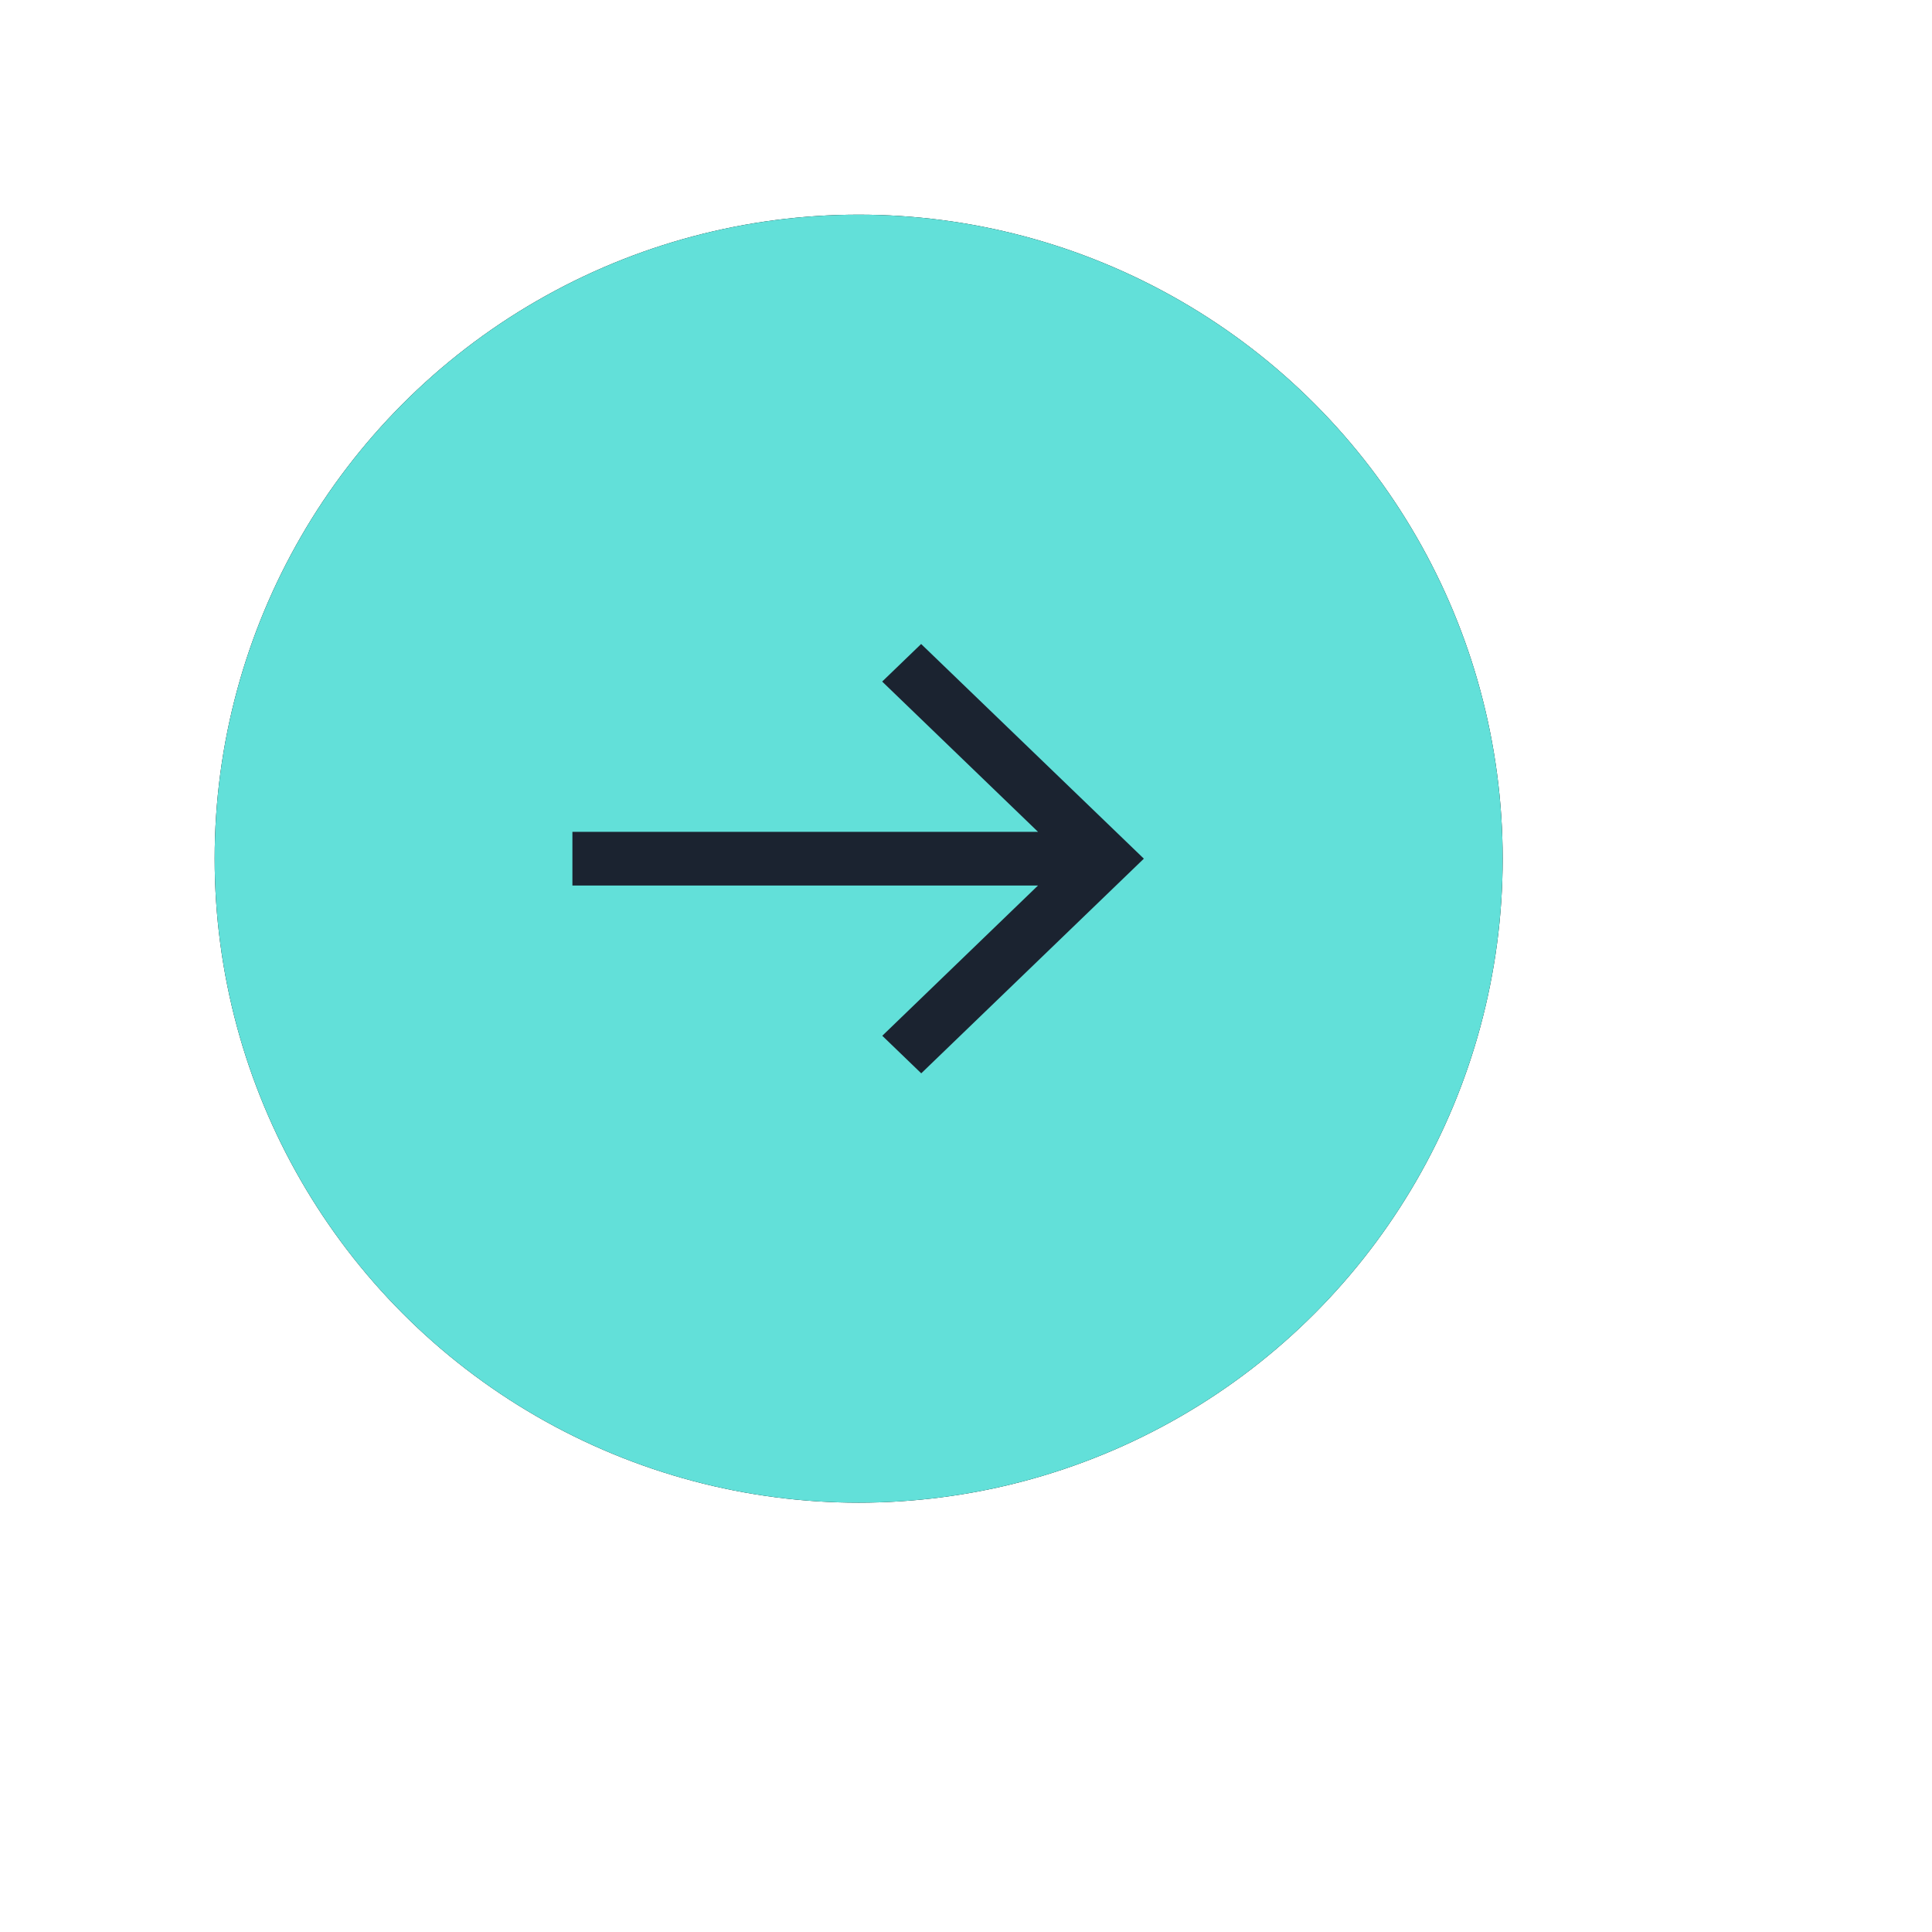 <svg width="18" height="18" xmlns="http://www.w3.org/2000/svg" xmlns:xlink="http://www.w3.org/1999/xlink"><defs><filter x="-25%" y="-25%" width="150%" height="150%" filterUnits="objectBoundingBox" id="a"><feOffset in="SourceAlpha" result="shadowOffsetOuter1"/><feGaussianBlur stdDeviation="1" in="shadowOffsetOuter1" result="shadowBlurOuter1"/><feColorMatrix values="0 0 0 0 0.384 0 0 0 0 0.878 0 0 0 0 0.851 0 0 0 0.811 0" in="shadowBlurOuter1"/></filter><circle id="b" cx="6" cy="6" r="6"/></defs><g fill="none" fill-rule="evenodd"><g transform="translate(2 2)"><use fill="#000" filter="url('#a')" xlink:href="#b"/><use fill="#62E0D9" xlink:href="#b"/></g><path d="m8.582 6-.363.35 1.452 1.4H5.333v.5h4.338L8.22 9.65l.363.35 2.074-2z" fill="#1B2330"/></g></svg>